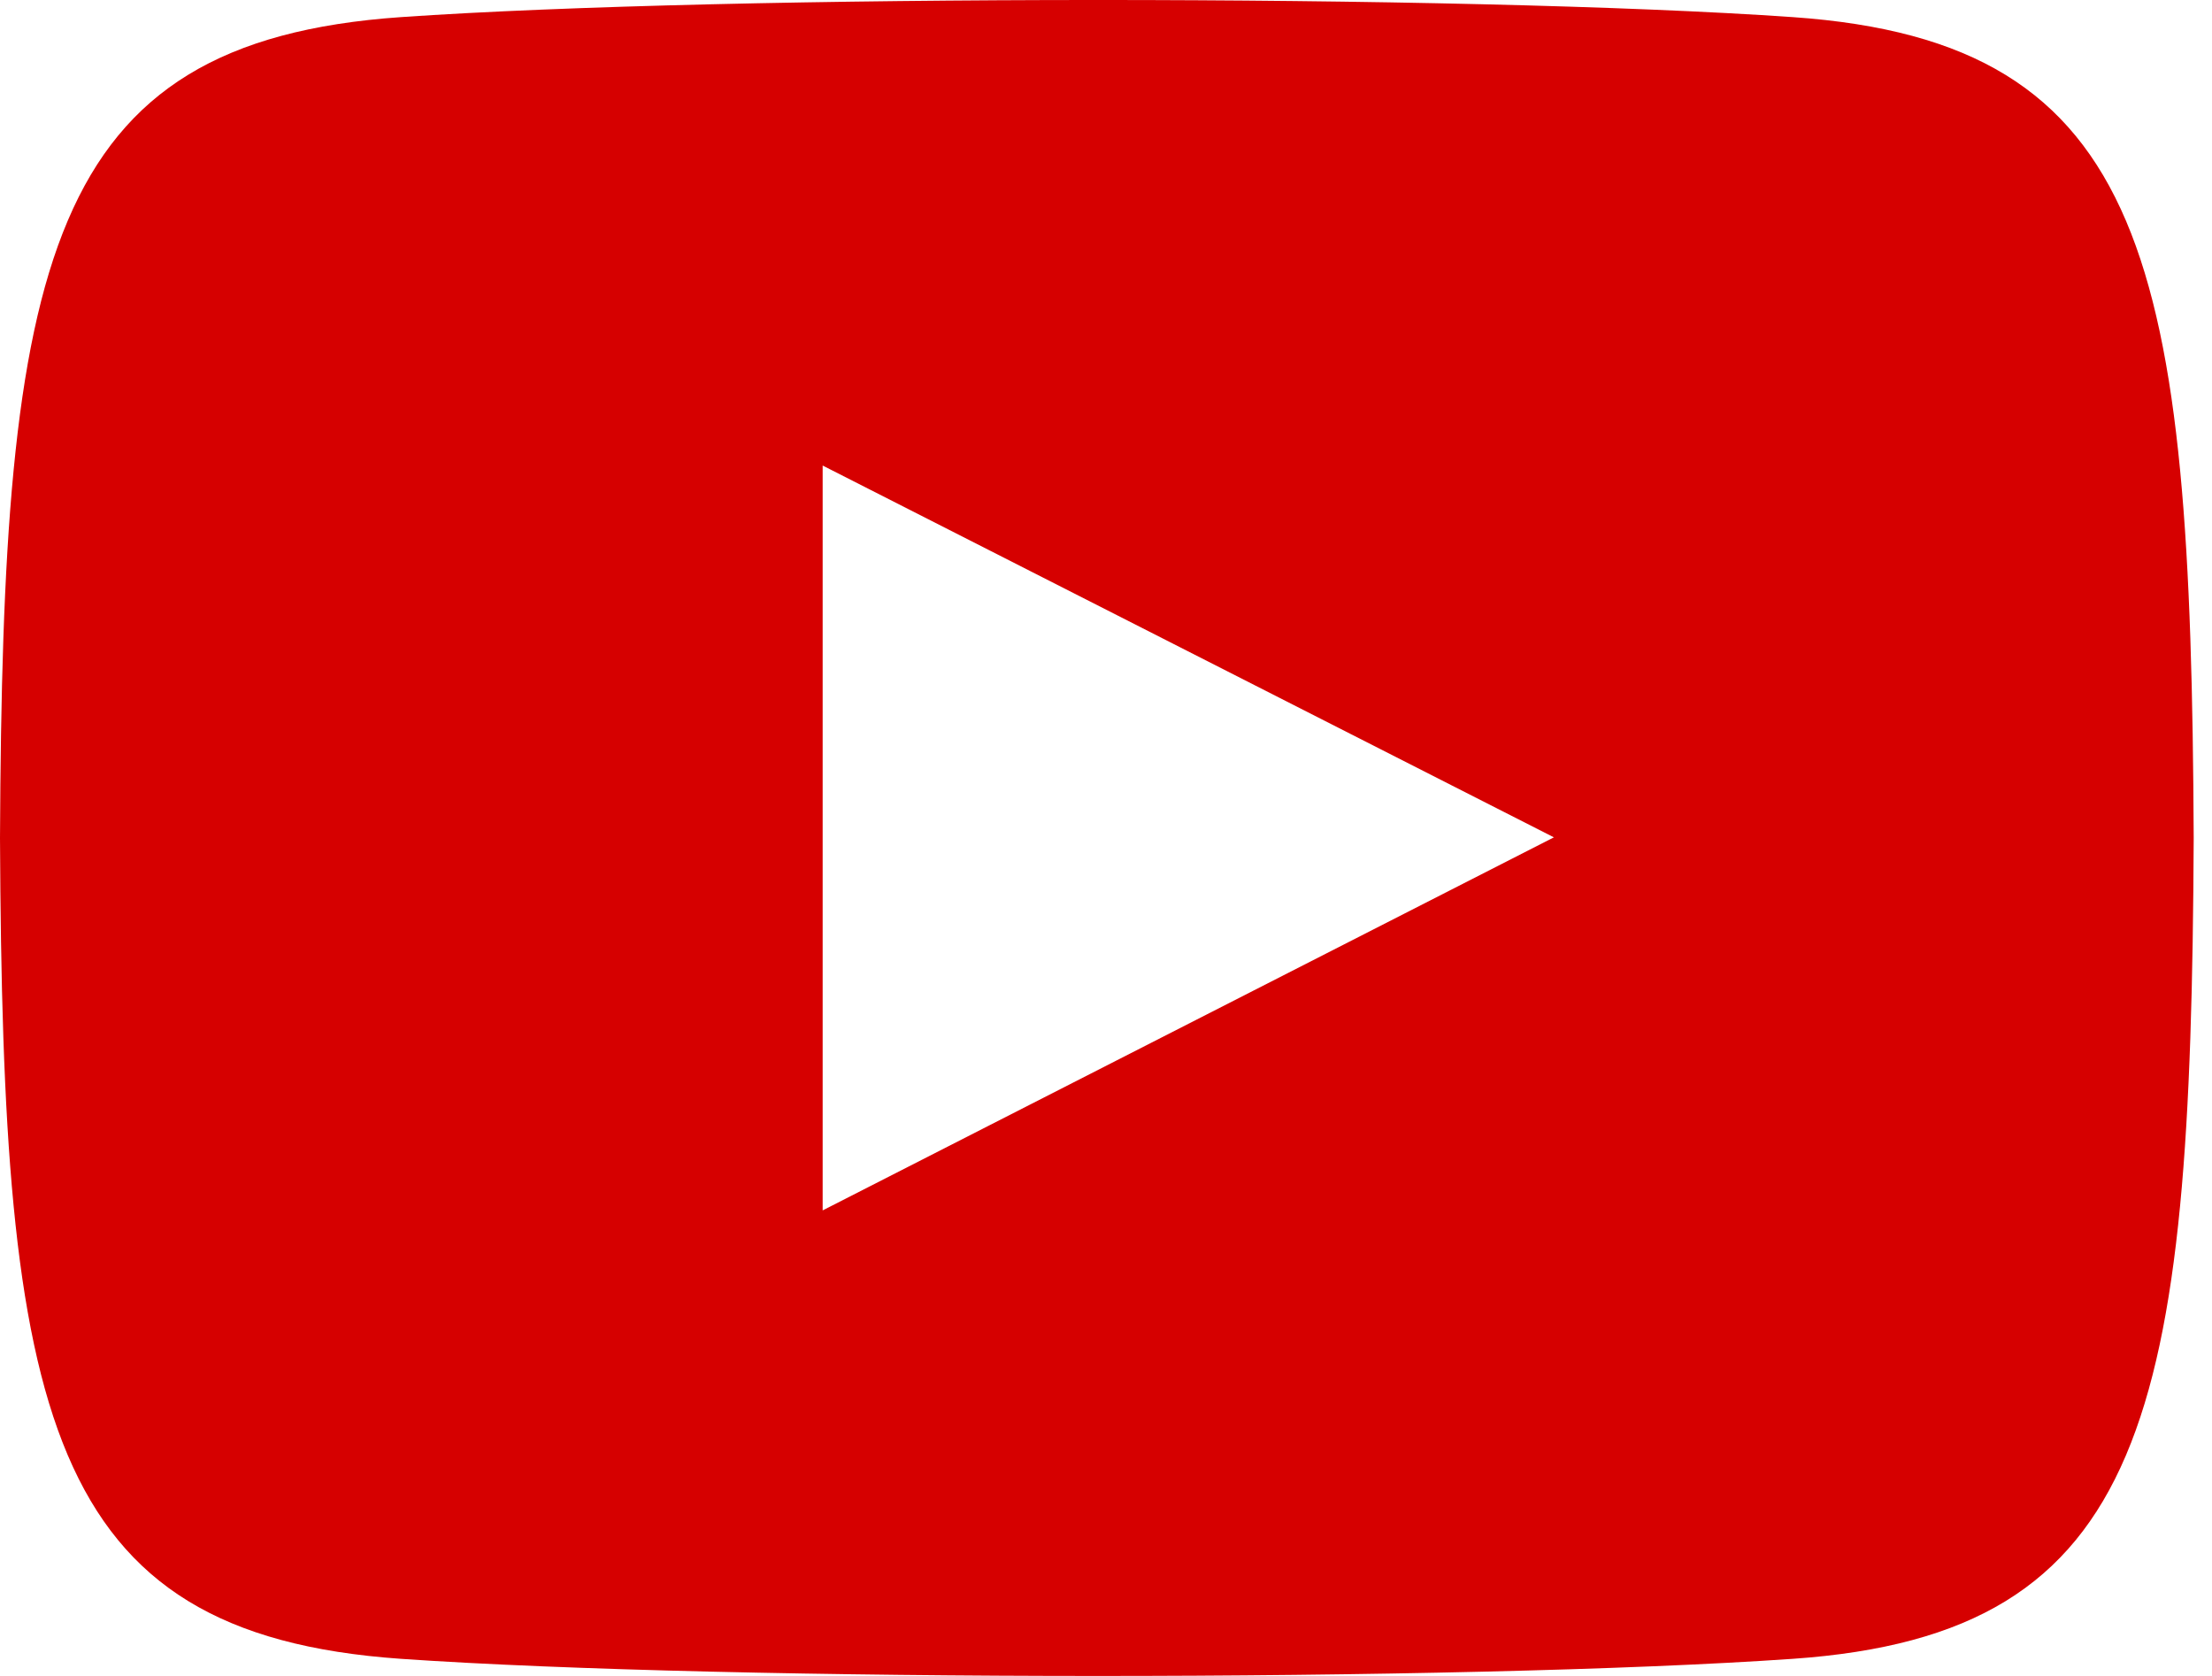 <svg width="66" height="50" viewBox="0 0 66 50" fill="none" xmlns="http://www.w3.org/2000/svg">
<path d="M53.495 0.511C43.666 -0.172 21.774 -0.169 11.959 0.511C1.331 1.25 0.079 7.789 0 25C0.079 42.18 1.32 48.747 11.959 49.489C21.777 50.169 43.666 50.172 53.495 49.489C64.124 48.75 65.376 42.211 65.454 25C65.376 7.82 64.135 1.253 53.495 0.511ZM24.546 36.111V13.889L46.364 24.981L24.546 36.111Z" fill="#D60000"/>
</svg>
